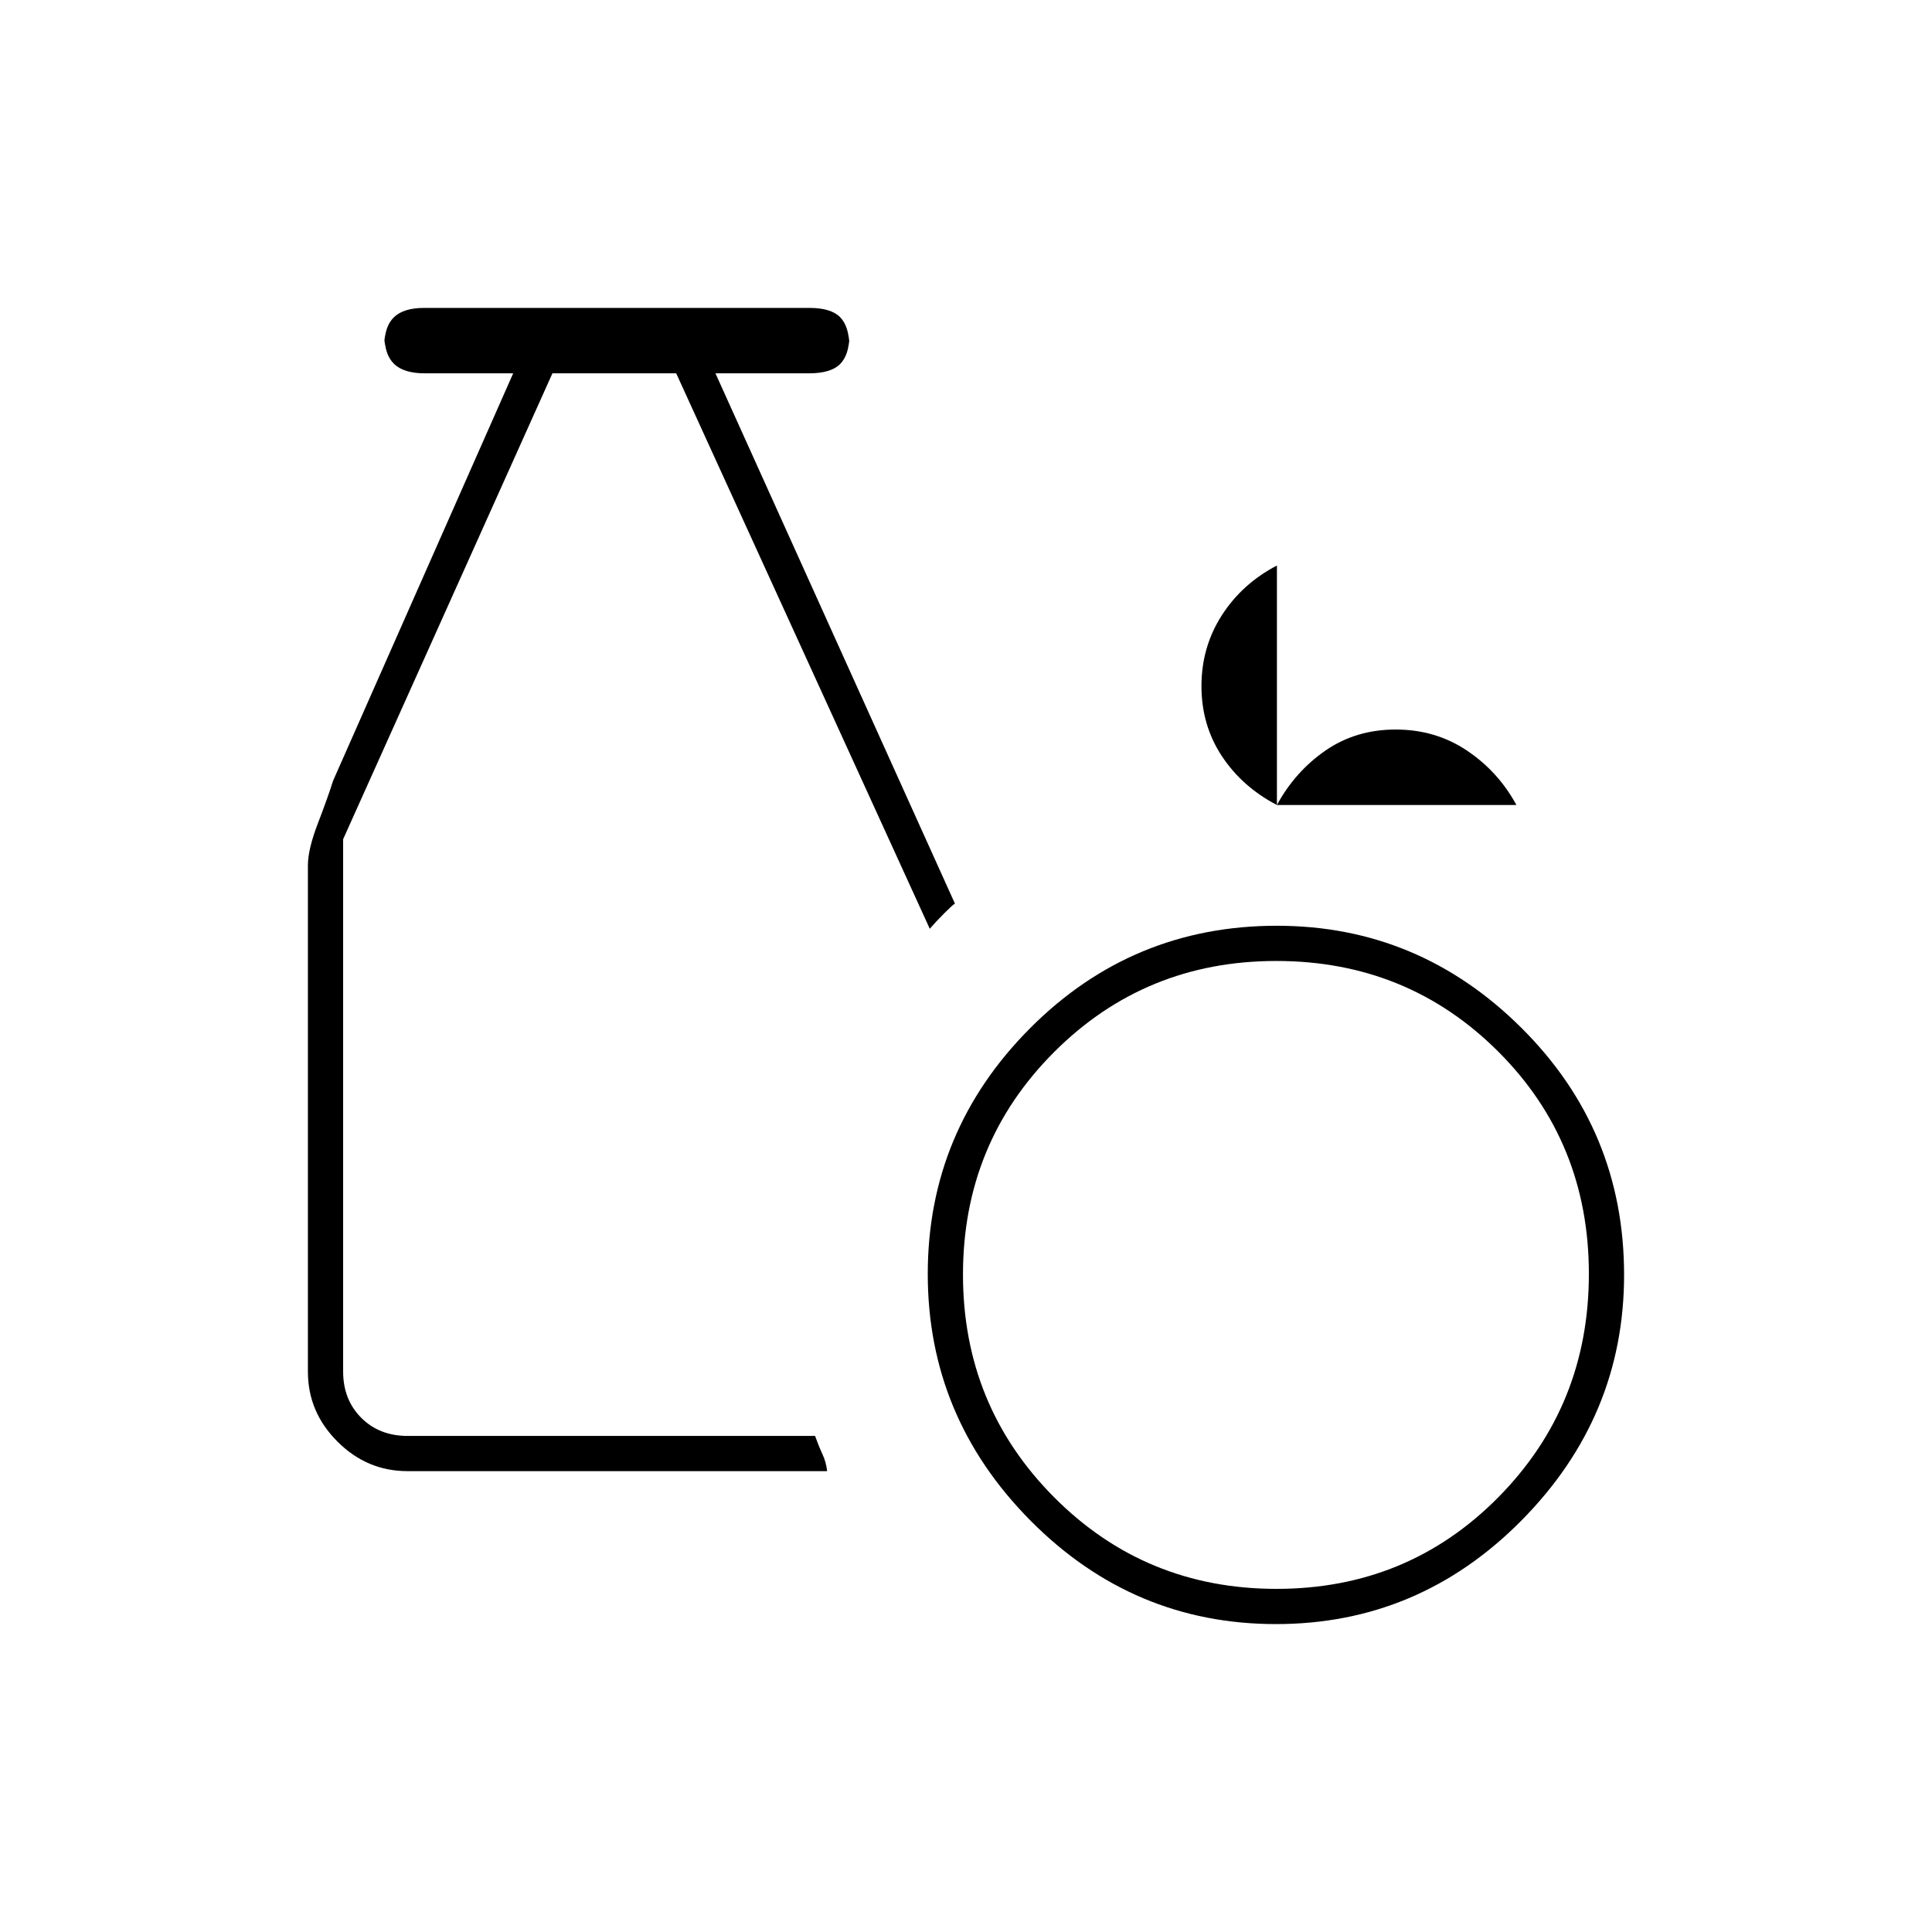 <svg xmlns="http://www.w3.org/2000/svg" height="20" viewBox="0 -960 960 960" width="20"><path d="M634.03-153Q563-153 512-204.47t-51-122.5Q461-398 511.76-449t122.71-51Q705-500 756-449.24t51 122.71q0 70.53-50.97 122.03t-122 51.5Zm.28-17.5q65.19 0 110.19-45.51 45-45.52 45-111 0-65.49-45.06-110.49t-110.26-45q-65.19 0-110.44 45.31-45.24 45.3-45.24 110.5 0 65.19 45.31 110.69 45.3 45.5 110.5 45.5ZM202.5-229q-20.14 0-34.82-14.68T153-278.38v-251.71q0-7.91 5-20.91t7.48-20.98L255-774.5h-44q-10.3 0-15.15-4.63T191-793.74v5.57q0-9.63 4.78-14.23 4.79-4.6 14.99-4.6h191.4q10.78 0 15.3 4.63 4.53 4.63 4.53 14.61v-5.57q0 9.63-4.56 14.23-4.57 4.6-15.44 4.6h-46.5l119 263.5q-1 .5-5.25 4.75T462-498.5l-126-276h-61.5L170.5-543v264.5q0 14 9 23t23 9H405q1.77 4.98 3.64 8.99 1.86 4.01 2.36 8.51H202.5Zm432-331q-17.27-9-27.39-24.33Q597-599.67 597-619.08q0-19.42 10.11-35.17Q617.23-670 634.5-679v119q9-16.59 24.11-27.05 15.12-10.45 34.91-10.45t35.39 10.45Q744.5-576.59 753.5-560h-119Z"/></svg>